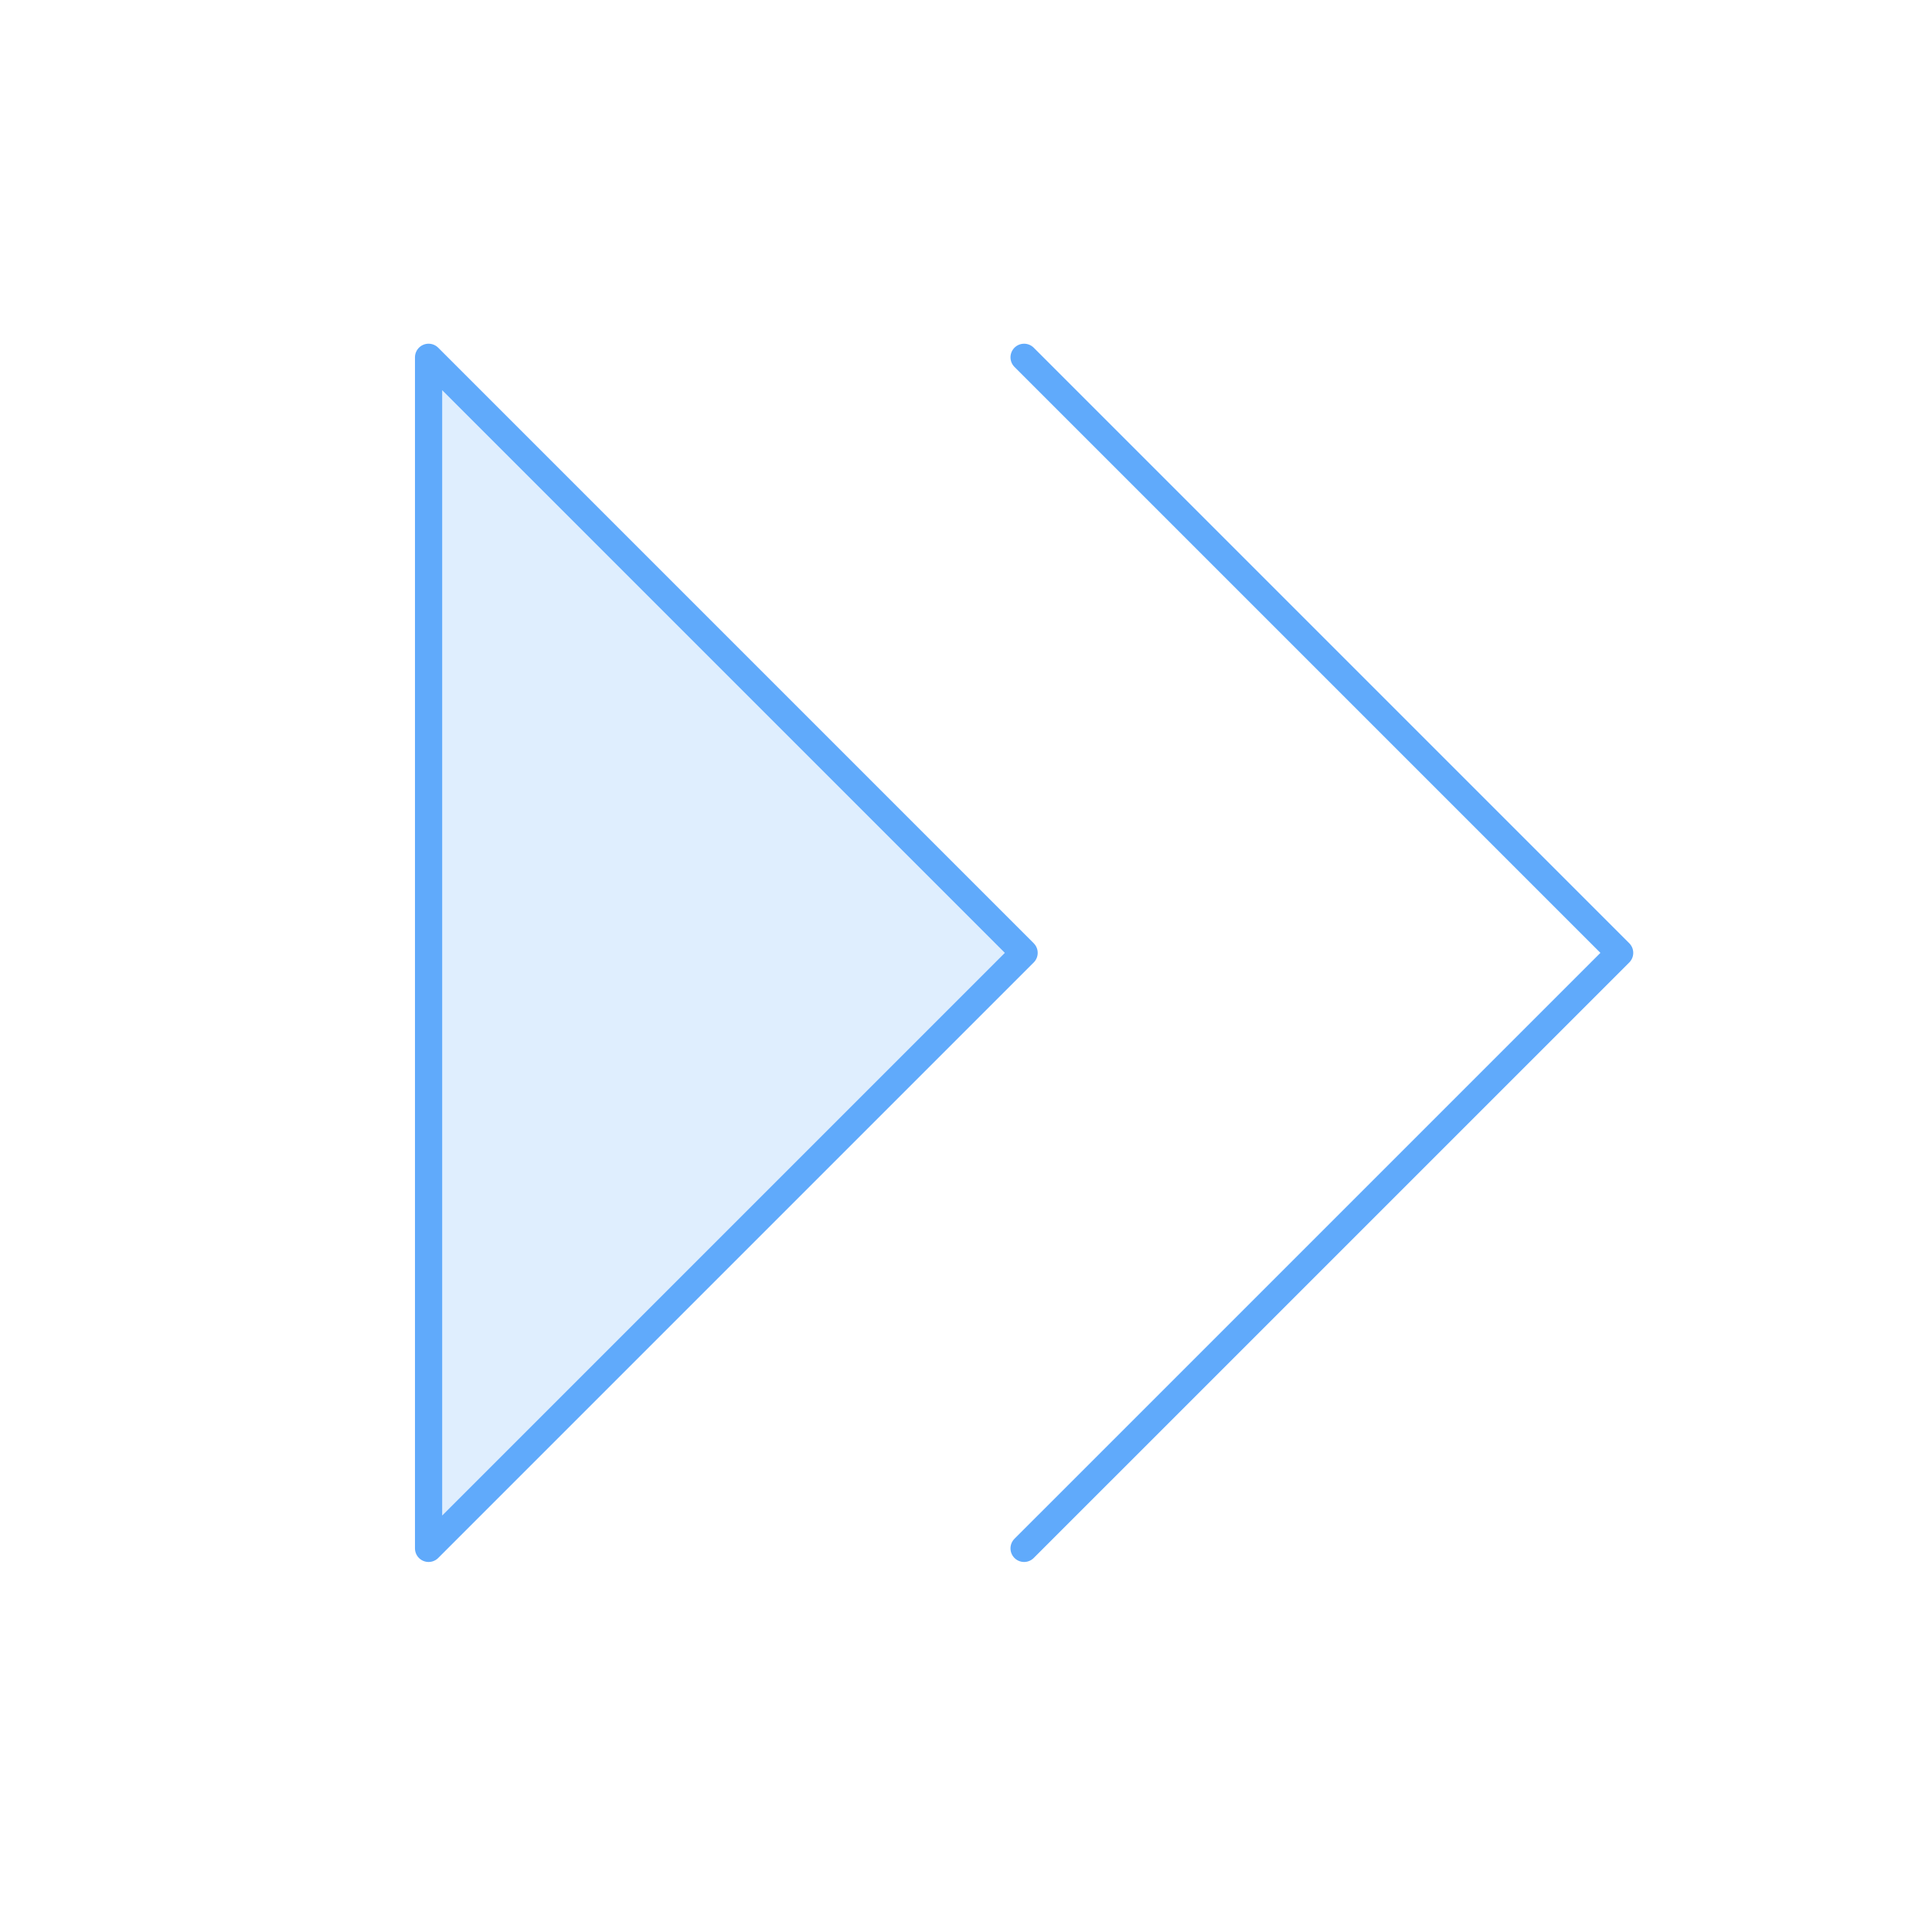 <svg width="71" height="71" viewBox="0 0 71 71" fill="none" xmlns="http://www.w3.org/2000/svg">
<path opacity="0.2" d="M15.75 13.131L37.635 35.017L15.75 56.902V13.131Z" fill="#60AAFB"/>
<path d="M15.75 13.131L37.635 35.017L15.75 56.902V13.131Z" stroke="#60AAFB" stroke-linecap="round" stroke-linejoin="round"/>
<path d="M37.635 13.131L59.521 35.017L37.635 56.902" stroke="#60AAFB" stroke-linecap="round" stroke-linejoin="round"/>
</svg>
